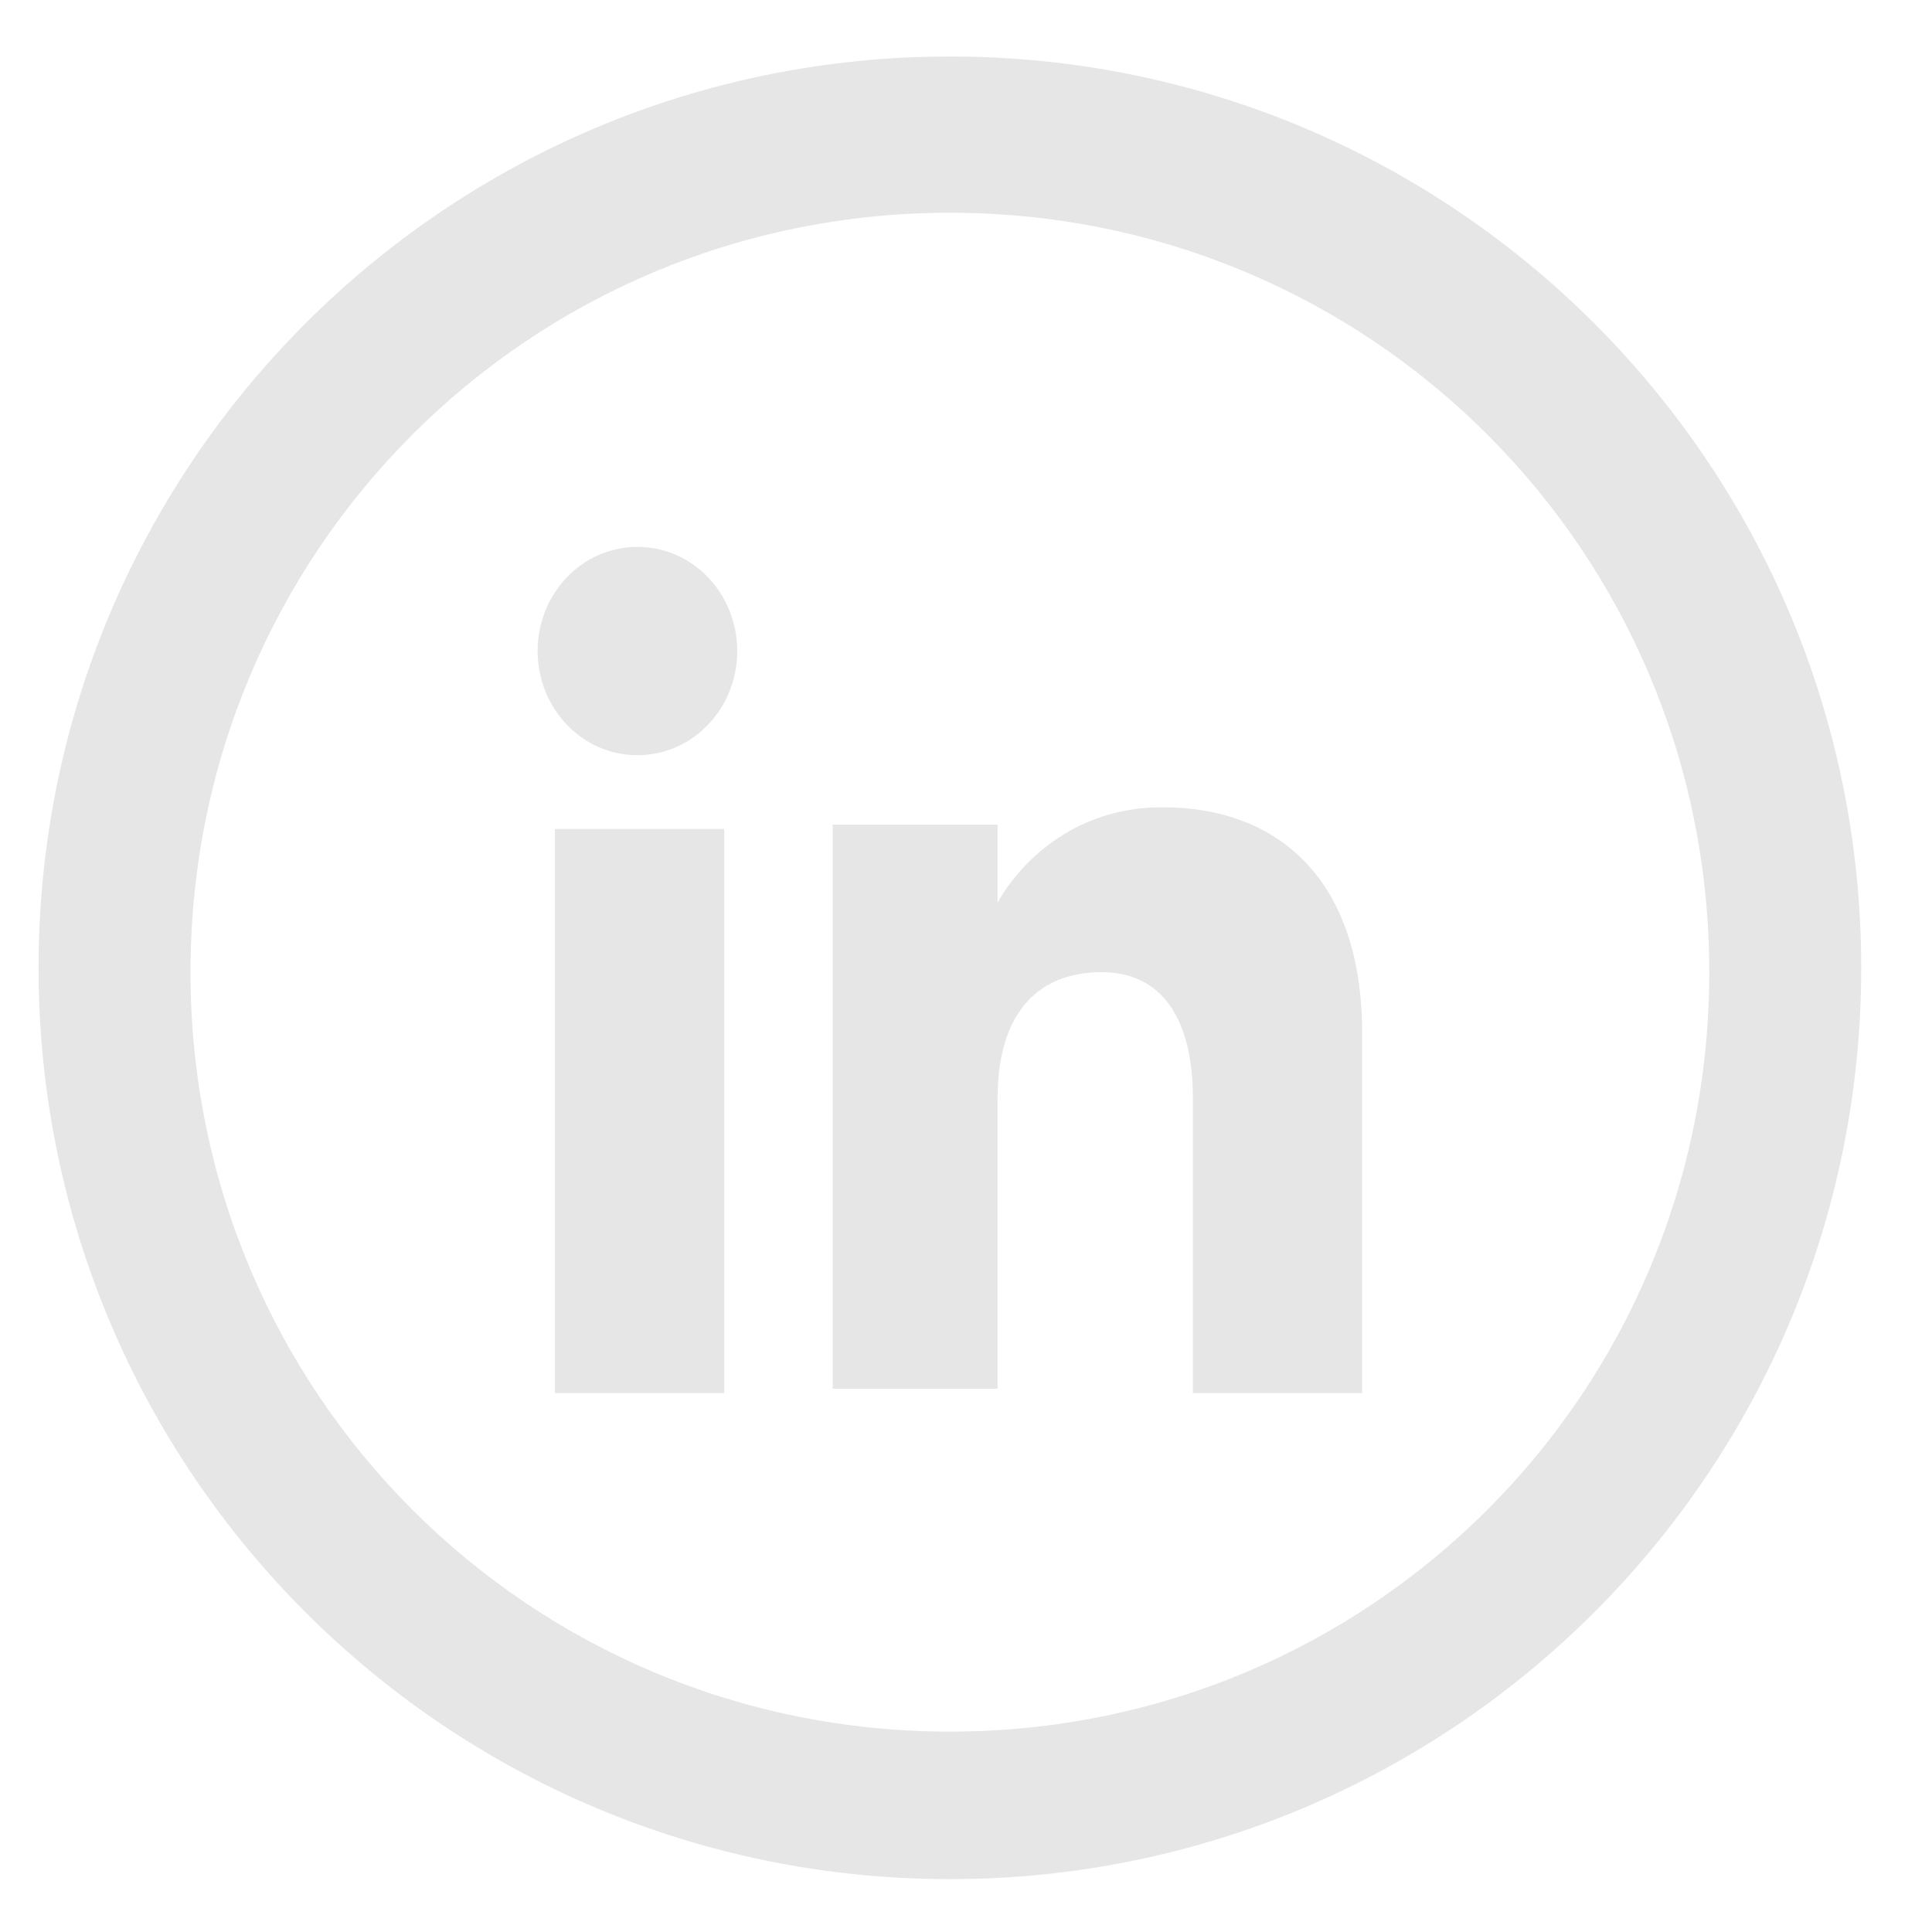 <svg width="25" height="25" viewBox="0 0 25 25" fill="none" xmlns="http://www.w3.org/2000/svg">
<path fill-rule="evenodd" clip-rule="evenodd" d="M12.291 0.731C18.805 0.731 24.084 6.01 24.084 12.524C24.084 19.037 18.805 24.316 12.291 24.316C5.778 24.316 0.499 19.037 0.499 12.524C0.499 6.01 5.778 0.731 12.291 0.731ZM9.371 10.727H7.181V18.026H9.371V10.727ZM8.248 9.772C8.978 9.772 9.54 9.154 9.54 8.424C9.54 7.694 8.978 7.077 8.248 7.077C7.518 7.077 6.957 7.694 6.957 8.424C6.957 9.154 7.518 9.772 8.248 9.772ZM12.909 14.208C12.909 13.197 13.358 12.58 14.257 12.58C15.043 12.58 15.436 13.197 15.436 14.208V18.026H17.626V13.366C17.626 11.4 16.559 10.446 15.043 10.446C13.527 10.446 12.909 11.681 12.909 11.681V10.671H10.775V17.97H12.909V14.152V14.208ZM12.291 2.753C17.738 2.753 22.118 7.133 22.118 12.58C22.118 18.026 17.738 22.407 12.291 22.407C6.845 22.407 2.465 18.026 2.465 12.58C2.465 7.133 6.845 2.753 12.291 2.753Z" fill="#E6E6E6"/>
</svg>
